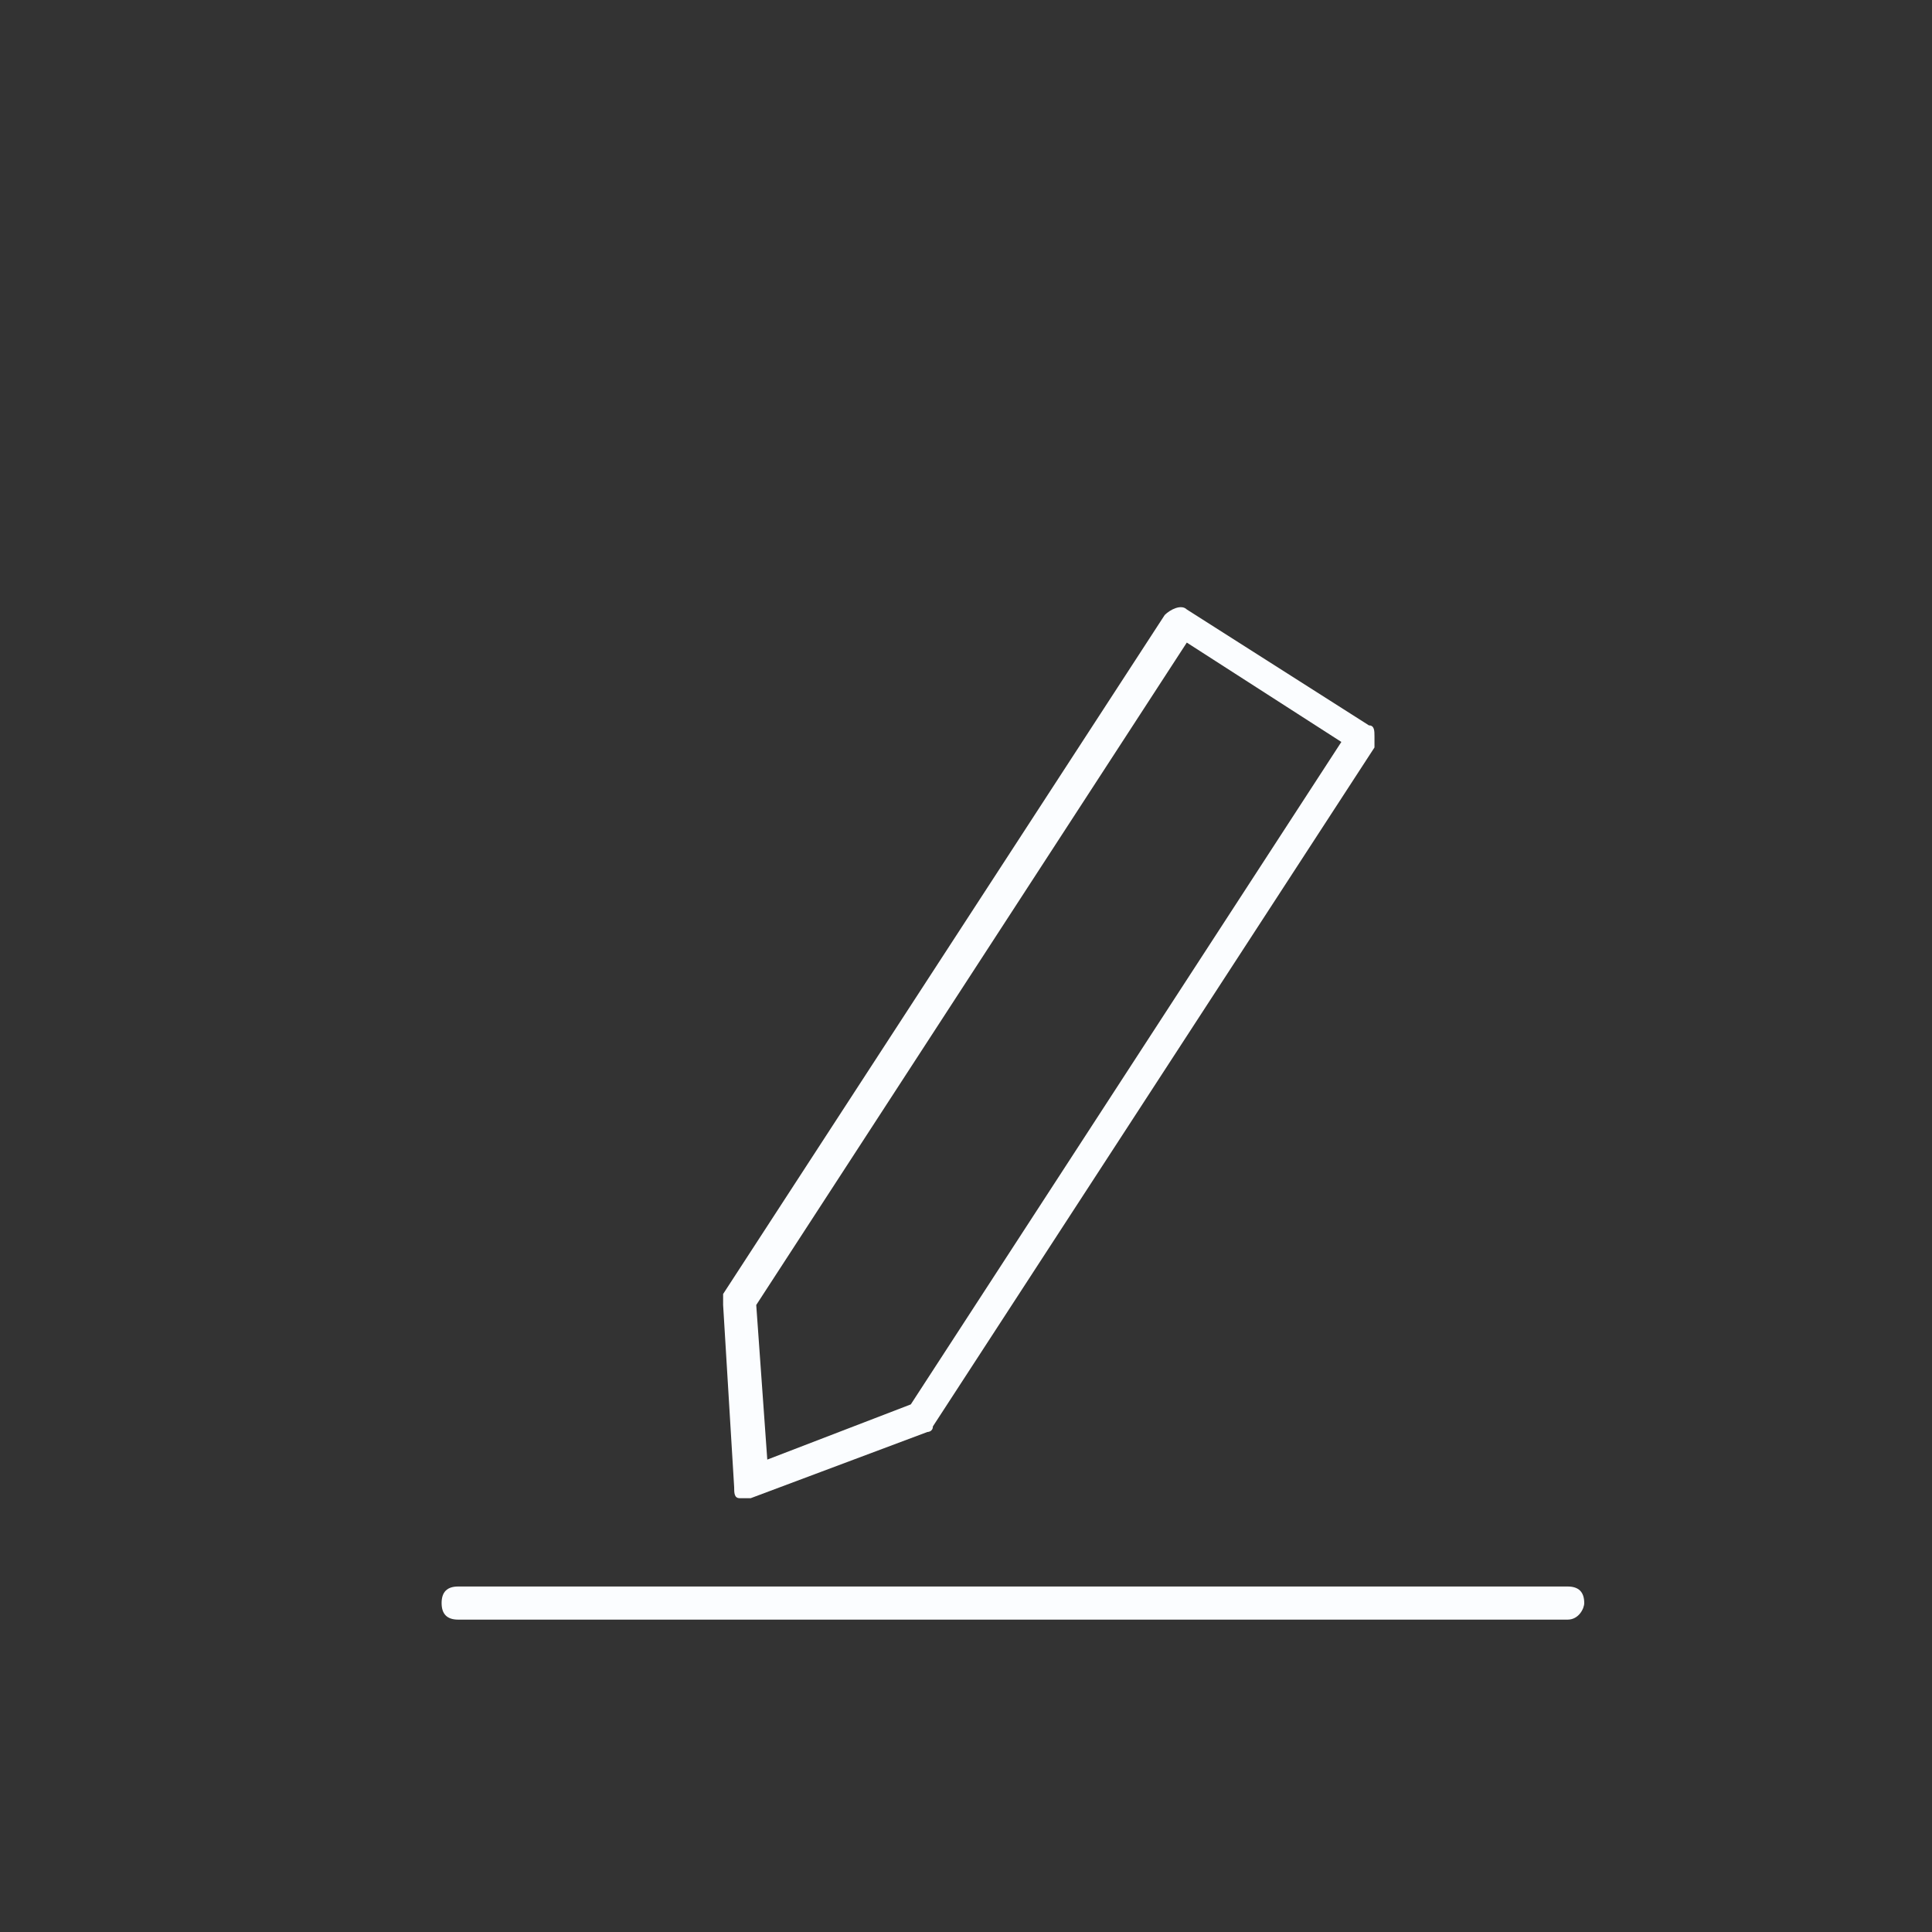 <svg width="35" height="35" viewBox="0 0 35 35" fill="none" xmlns="http://www.w3.org/2000/svg">
<rect x="0" y="0" width="35" height="35" fill="#333333" stroke="none"/>
<path d="M28.4 29.341H8.3C8.1 29.341 8 29.241 8 29.041C8 28.841 8.1 28.741 8.3 28.741H28.4C28.6 28.741 28.7 28.841 28.7 29.041C28.7 29.141 28.6 29.341 28.4 29.341Z" fill="#FBFDFF"/>
<path d="M13.6 27.141C13.5 27.141 13.5 27.141 13.4 27.141C13.3 27.141 13.3 27.041 13.3 26.942L13.1 23.641C13.1 23.541 13.1 23.541 13.1 23.442L21.1 11.141C21.2 11.041 21.4 10.941 21.5 11.041L24.8 13.141C24.9 13.141 24.9 13.242 24.9 13.341C24.9 13.441 24.9 13.541 24.9 13.541L16.9 25.841C16.9 25.942 16.8 25.942 16.8 25.942L13.6 27.141C13.7 27.141 13.6 27.141 13.6 27.141ZM13.7 23.641L13.9 26.442L16.5 25.442L24.3 13.441L21.5 11.641L13.7 23.641Z" fill="#FBFDFF"/>
</svg>
